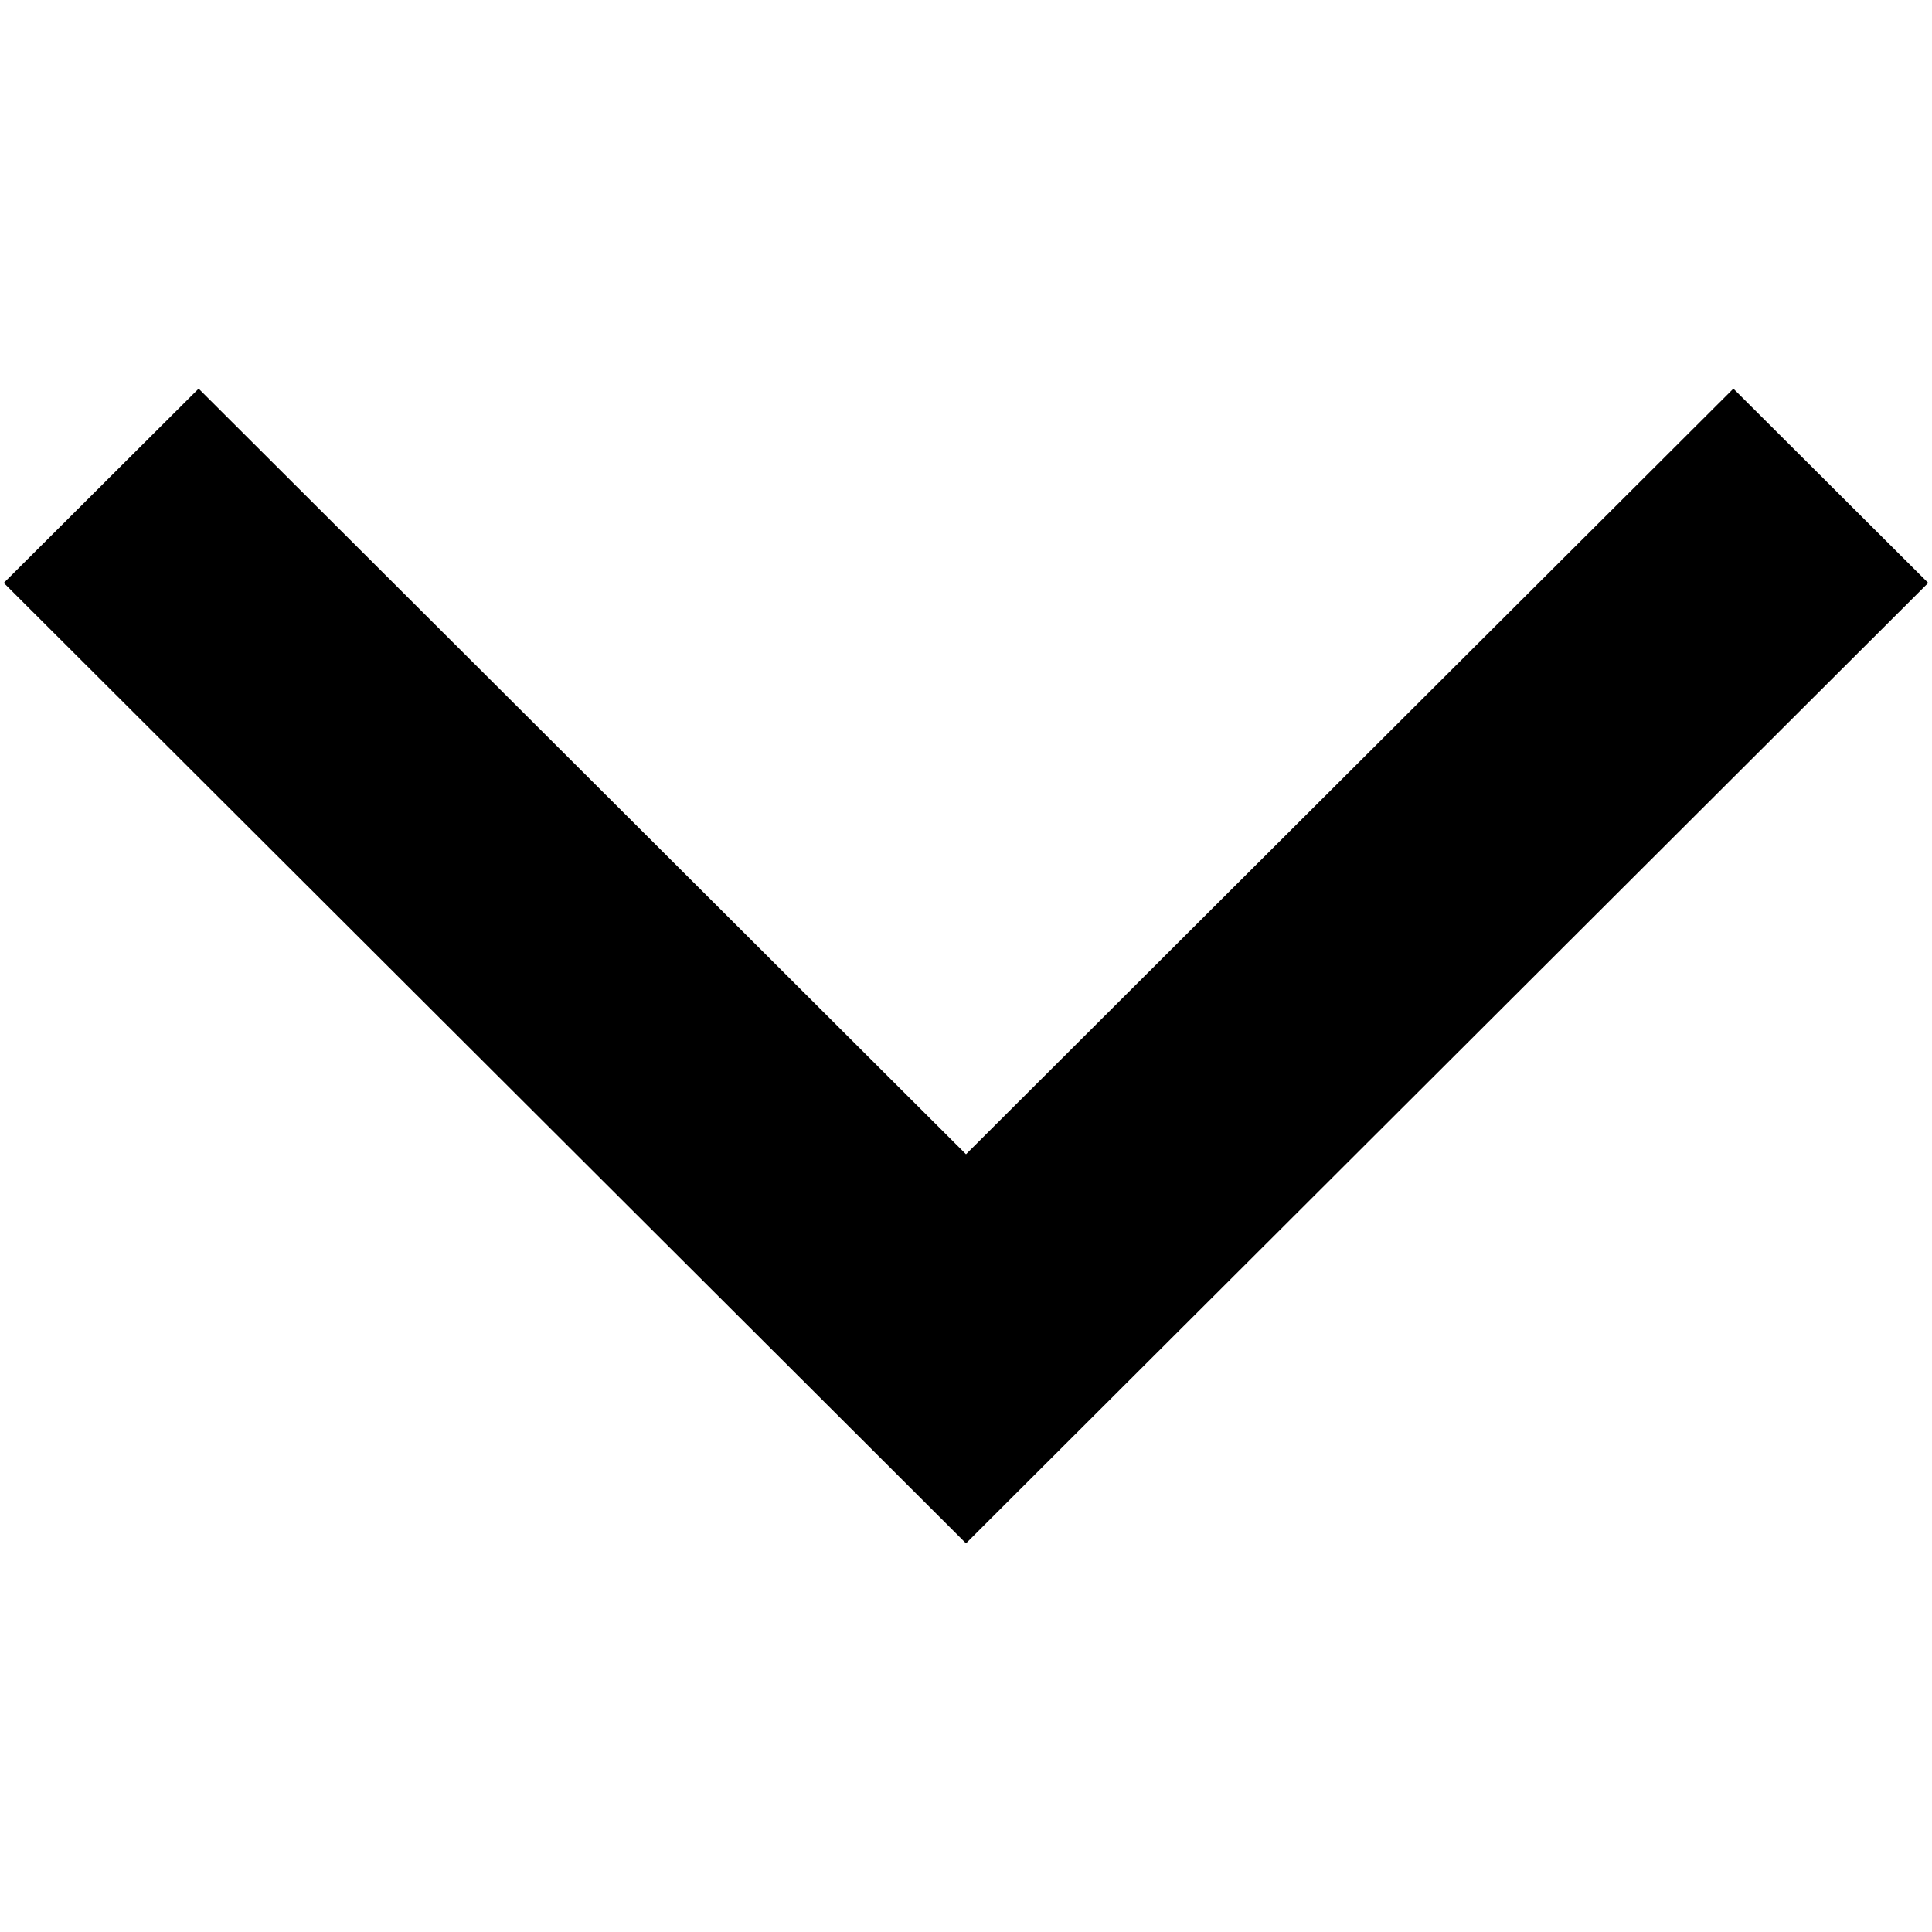 <svg viewBox="0 0 512 512" xmlns="http://www.w3.org/2000/svg" fill-rule="evenodd" clip-rule="evenodd" stroke-linejoin="round" stroke-miterlimit="1.414"><path d="M52.638 103L1 154.478 256 409l255-254.522L459.363 103 256 305.884 52.638 103z" fill-rule="nonzero"/></svg>